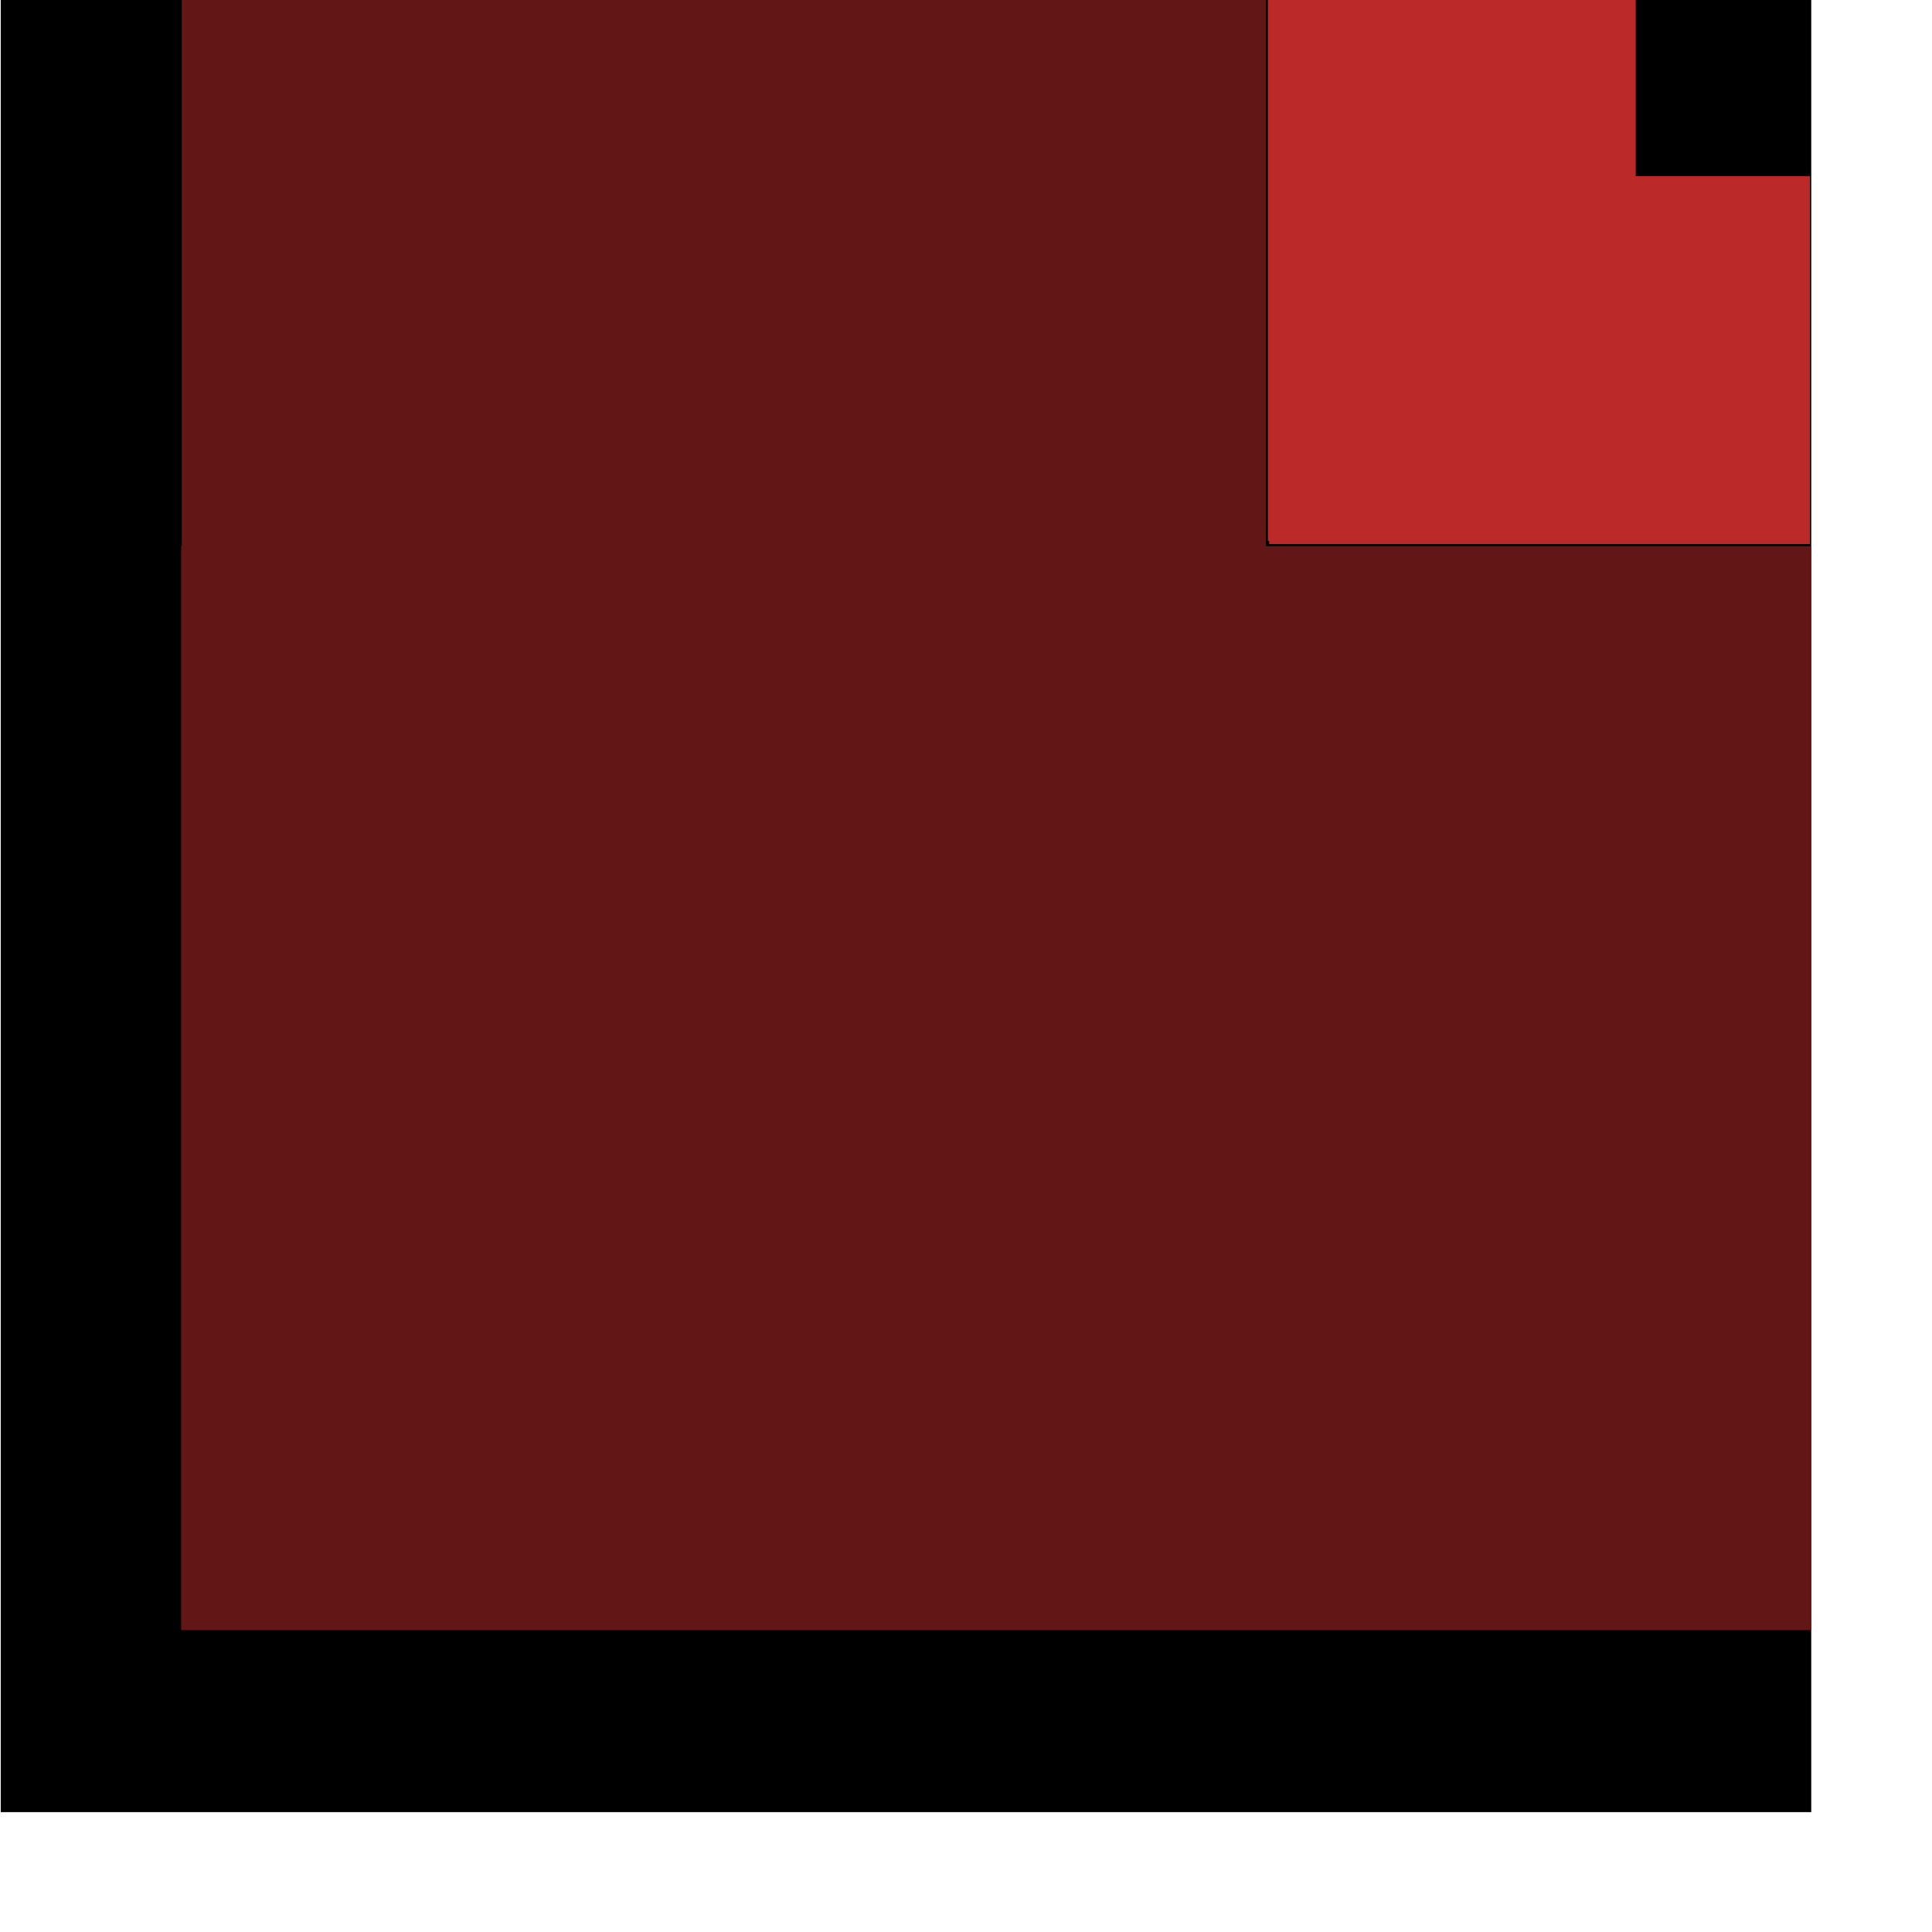 <?xml version="1.0" encoding="UTF-8" standalone="no"?>
<!DOCTYPE svg PUBLIC "-//W3C//DTD SVG 20010904//EN"
"http://www.w3.org/TR/2001/REC-SVG-20010904/DTD/svg10.dtd">
<!-- Created with Inkscape (http://www.inkscape.org/) -->
<svg
   id="svg1"
   sodipodi:version="0.32"
   inkscape:version="0.38.1"
   width="50mm"
   height="50mm"
   sodipodi:docbase="/home/klaveren/Sources/gnome-games/gnibbles/pix"
   sodipodi:docname="wall-corner-bottom-left.svg"
   xmlns="http://www.w3.org/2000/svg"
   xmlns:inkscape="http://www.inkscape.org/namespaces/inkscape"
   xmlns:sodipodi="http://sodipodi.sourceforge.net/DTD/sodipodi-0.dtd"
   xmlns:xlink="http://www.w3.org/1999/xlink">
  <defs
     id="defs3" />
  <sodipodi:namedview
     id="base"
     pagecolor="#ffffff"
     bordercolor="#666666"
     borderopacity="1.0"
     inkscape:pageopacity="0.0"
     inkscape:pageshadow="2"
     inkscape:zoom="2.5541113"
     inkscape:cx="70.866147"
     inkscape:cy="67.306180"
     inkscape:window-width="674"
     inkscape:window-height="533"
     showgrid="true"
     snaptogrid="true"
     inkscape:window-x="66"
     inkscape:window-y="46"
     showguides="true"
     snaptoguides="true" />
  <g
     id="g827"
     transform="matrix(1,0,0,1.004,5.598651e-10,-0.628)">
    <defs
       id="defs828" />
    <sodipodi:namedview
       id="namedview829"
       pagecolor="#ffffff"
       bordercolor="#666666"
       borderopacity="1.0"
       inkscape:pageopacity="0.0"
       inkscape:pageshadow="2"
       inkscape:zoom="2.5541113"
       inkscape:cx="70.866138"
       inkscape:cy="64.190941"
       inkscape:window-width="640"
       inkscape:window-height="501"
       showgrid="true"
       snaptogrid="true"
       inkscape:window-x="0"
       inkscape:window-y="27" />
    <rect
       style="fill:#000000;fill-opacity:1;fill-rule:evenodd;stroke:none;stroke-width:1.116pt;"
       id="rect841"
       width="177.092"
       height="176.544"
       x="0.073"
       y="0.626" />
  </g>
  <path
     style="fill:#bc2929;fill-rule:evenodd;stroke:none;stroke-width:0.681;"
     d="M 124.016,-1.0702320e-05 L 124.016,52.902 L 124.142,52.902 L 124.142,53.217 L 177.044,53.217 L 177.044,17.236 L 159.997,17.236 L 159.997,-1.0702320e-05 L 124.016,-1.0702320e-05 z "
     id="path885" />
  <path
     style="fill:#621616;fill-rule:evenodd;stroke:none;stroke-width:1.449;"
     d="M 17.779,-2.3579063e-06 L 17.779,53.422 L 17.717,53.422 L 17.717,159.449 L 17.779,159.449 L 123.838,159.449 L 177.165,159.449 L 177.165,53.422 L 123.838,53.422 L 123.838,-2.3579063e-06 L 17.779,-2.3579063e-06 z "
     id="path887" />
</svg>
